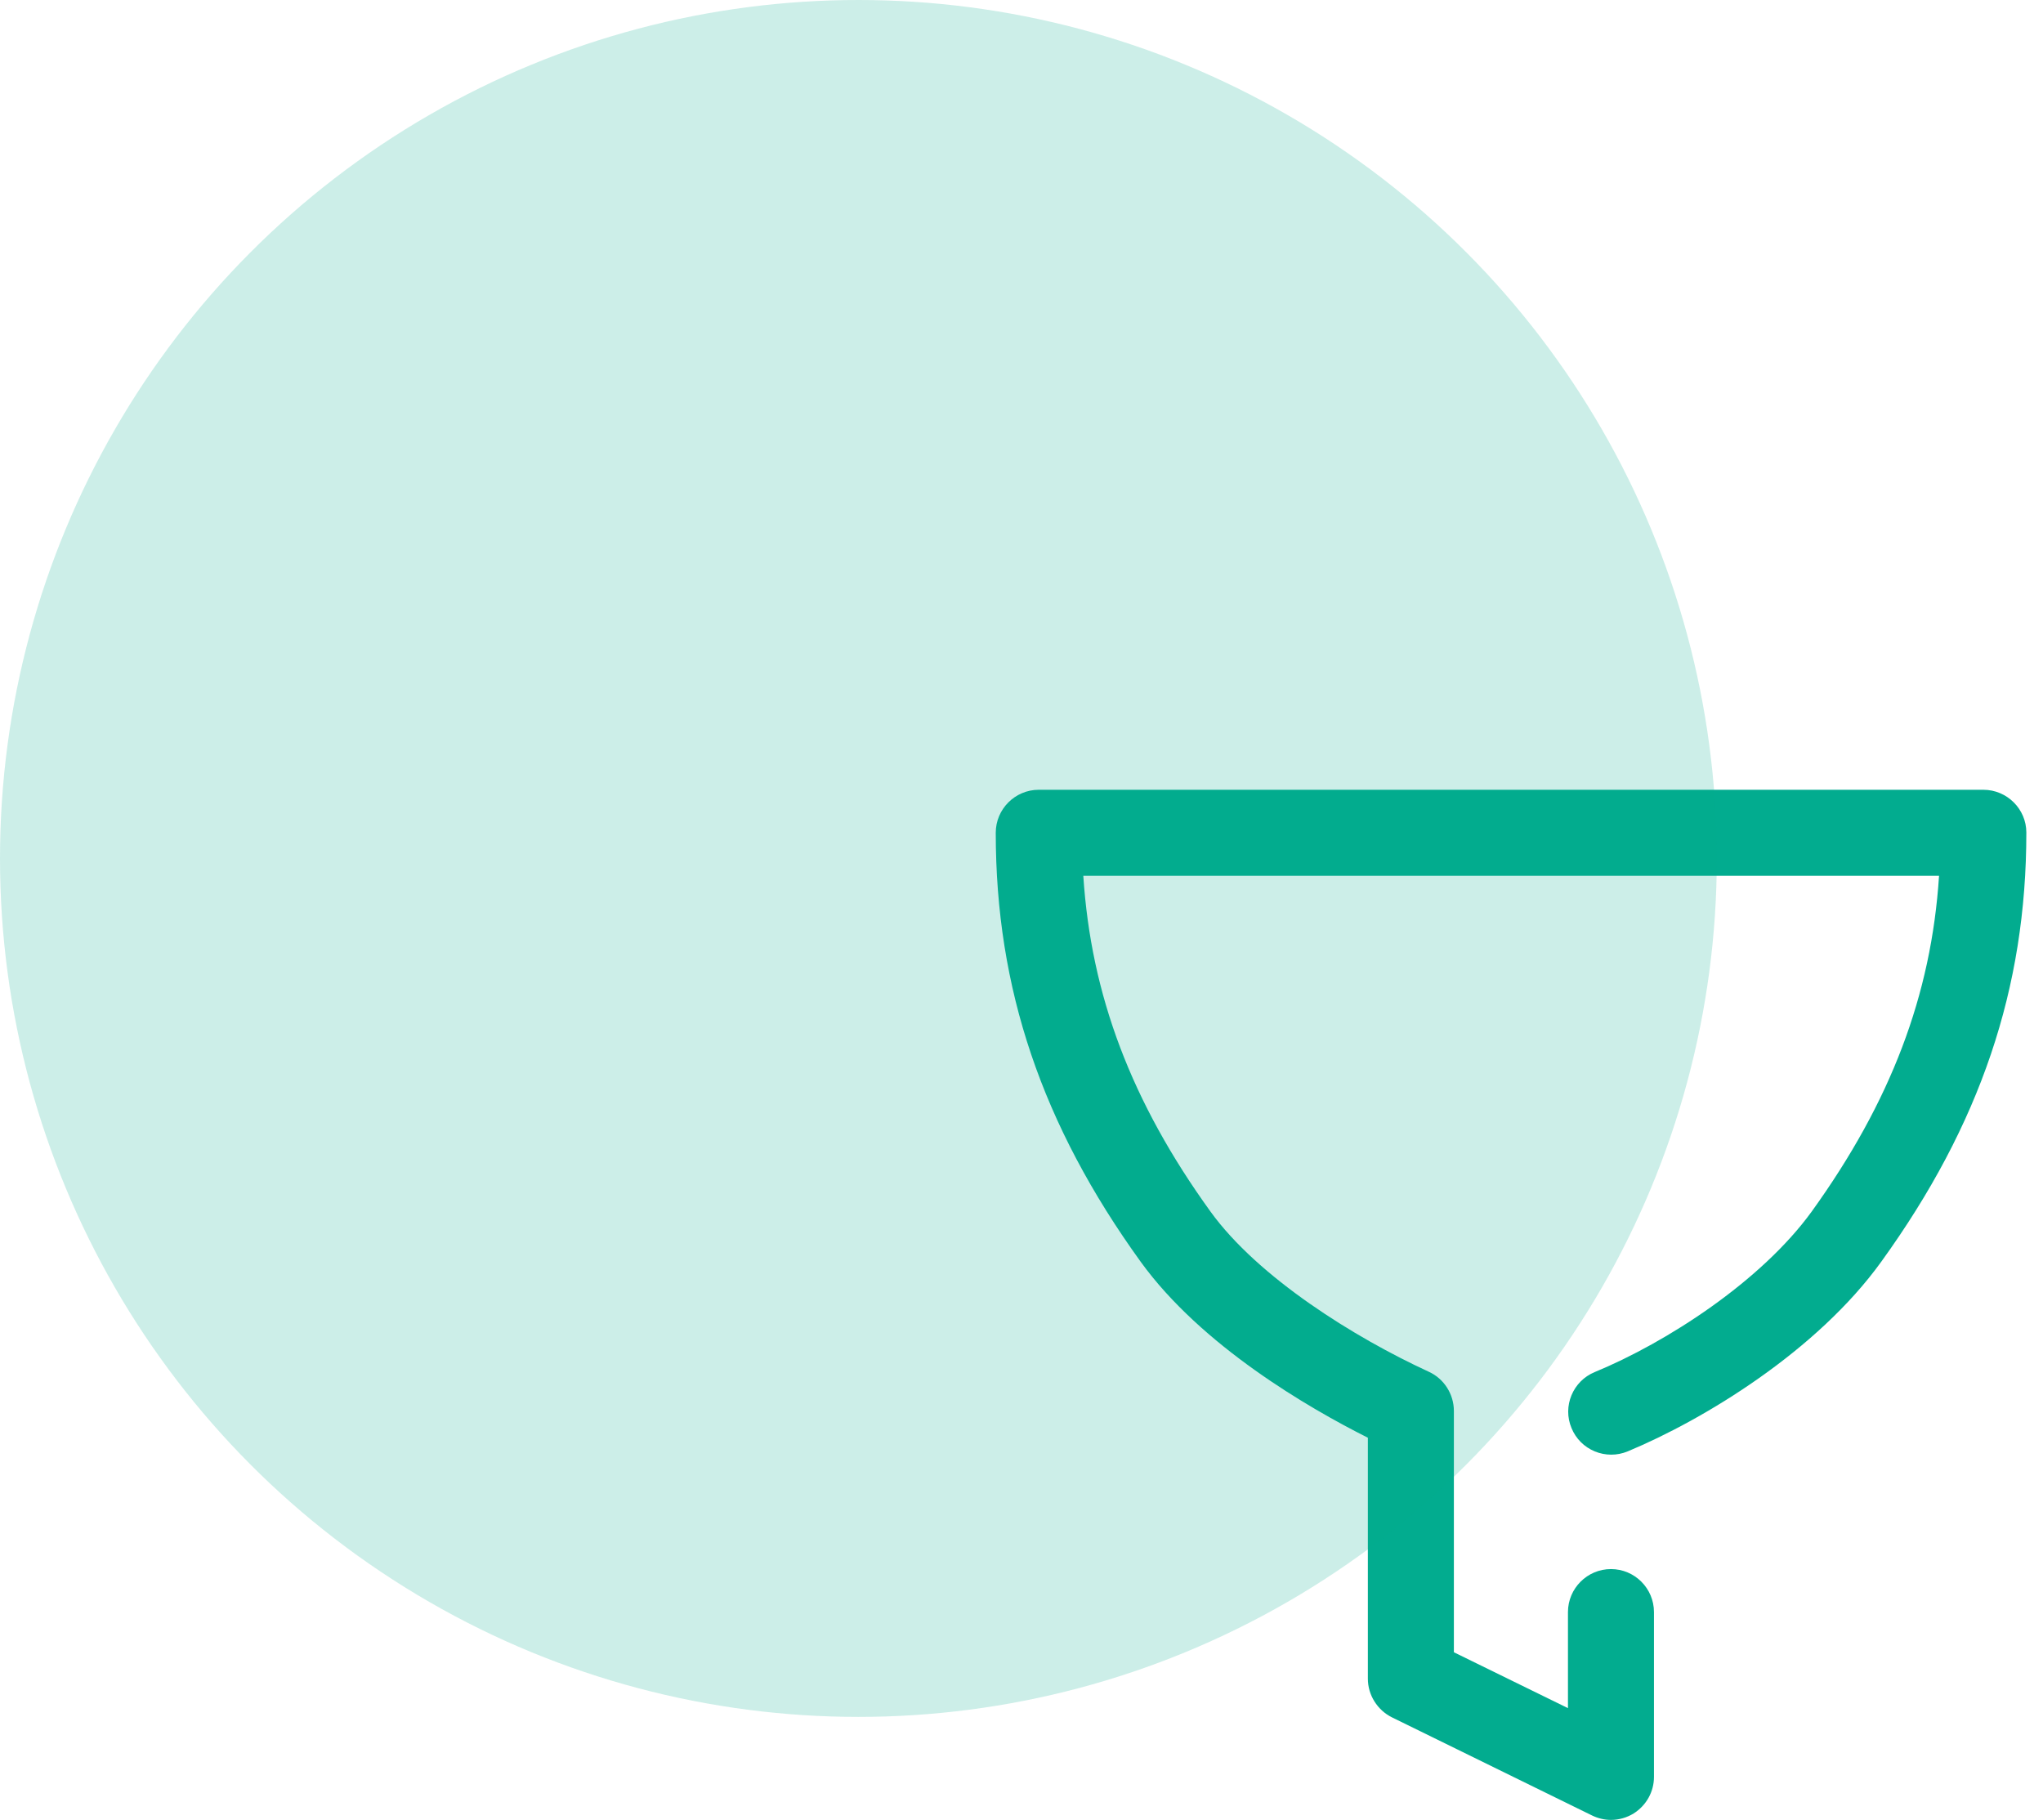 <svg width="119" height="106" viewBox="0 0 119 106" fill="none" xmlns="http://www.w3.org/2000/svg">
<g clip-path="url(#clip0_1_6106)">
<path d="M115.525 46H60.505C59.125 46 58 47.125 58 48.505C58 57.58 60.685 65.515 66.445 73.495C69.985 78.385 76.21 82 79.675 83.74V97.78C79.675 98.725 80.23 99.61 81.085 100.03L92.74 105.745C93.085 105.91 93.46 106 93.835 106C94.3 106 94.765 105.865 95.155 105.625C95.89 105.16 96.34 104.365 96.34 103.495V93.895C96.34 92.515 95.215 91.39 93.835 91.39C92.455 91.39 91.33 92.515 91.33 93.895V99.49L84.685 96.235V82.18C84.685 81.205 84.115 80.305 83.23 79.9C78.895 77.905 73.285 74.41 70.51 70.57C65.905 64.195 63.55 57.97 63.1 51.01H112.945C112.495 57.97 110.125 64.18 105.535 70.555C102.595 74.62 97.075 78.19 92.89 79.915C91.615 80.44 91 81.91 91.54 83.185C91.795 83.8 92.275 84.28 92.89 84.535C93.505 84.79 94.195 84.79 94.81 84.535C99.28 82.675 105.85 78.67 109.585 73.48C115.345 65.5 118.03 57.565 118.03 48.49C118.03 47.125 116.905 46 115.525 46Z" fill="#02AC8F"/>
</g>
<circle cx="50" cy="50" r="50" fill="#02AC8F" fill-opacity="0.2"/>
<defs>
<clipPath id="clip0_1_6106">
<rect width="60.03" height="60" fill="white" transform="translate(58 46)"/>
</clipPath>
</defs>
</svg>
